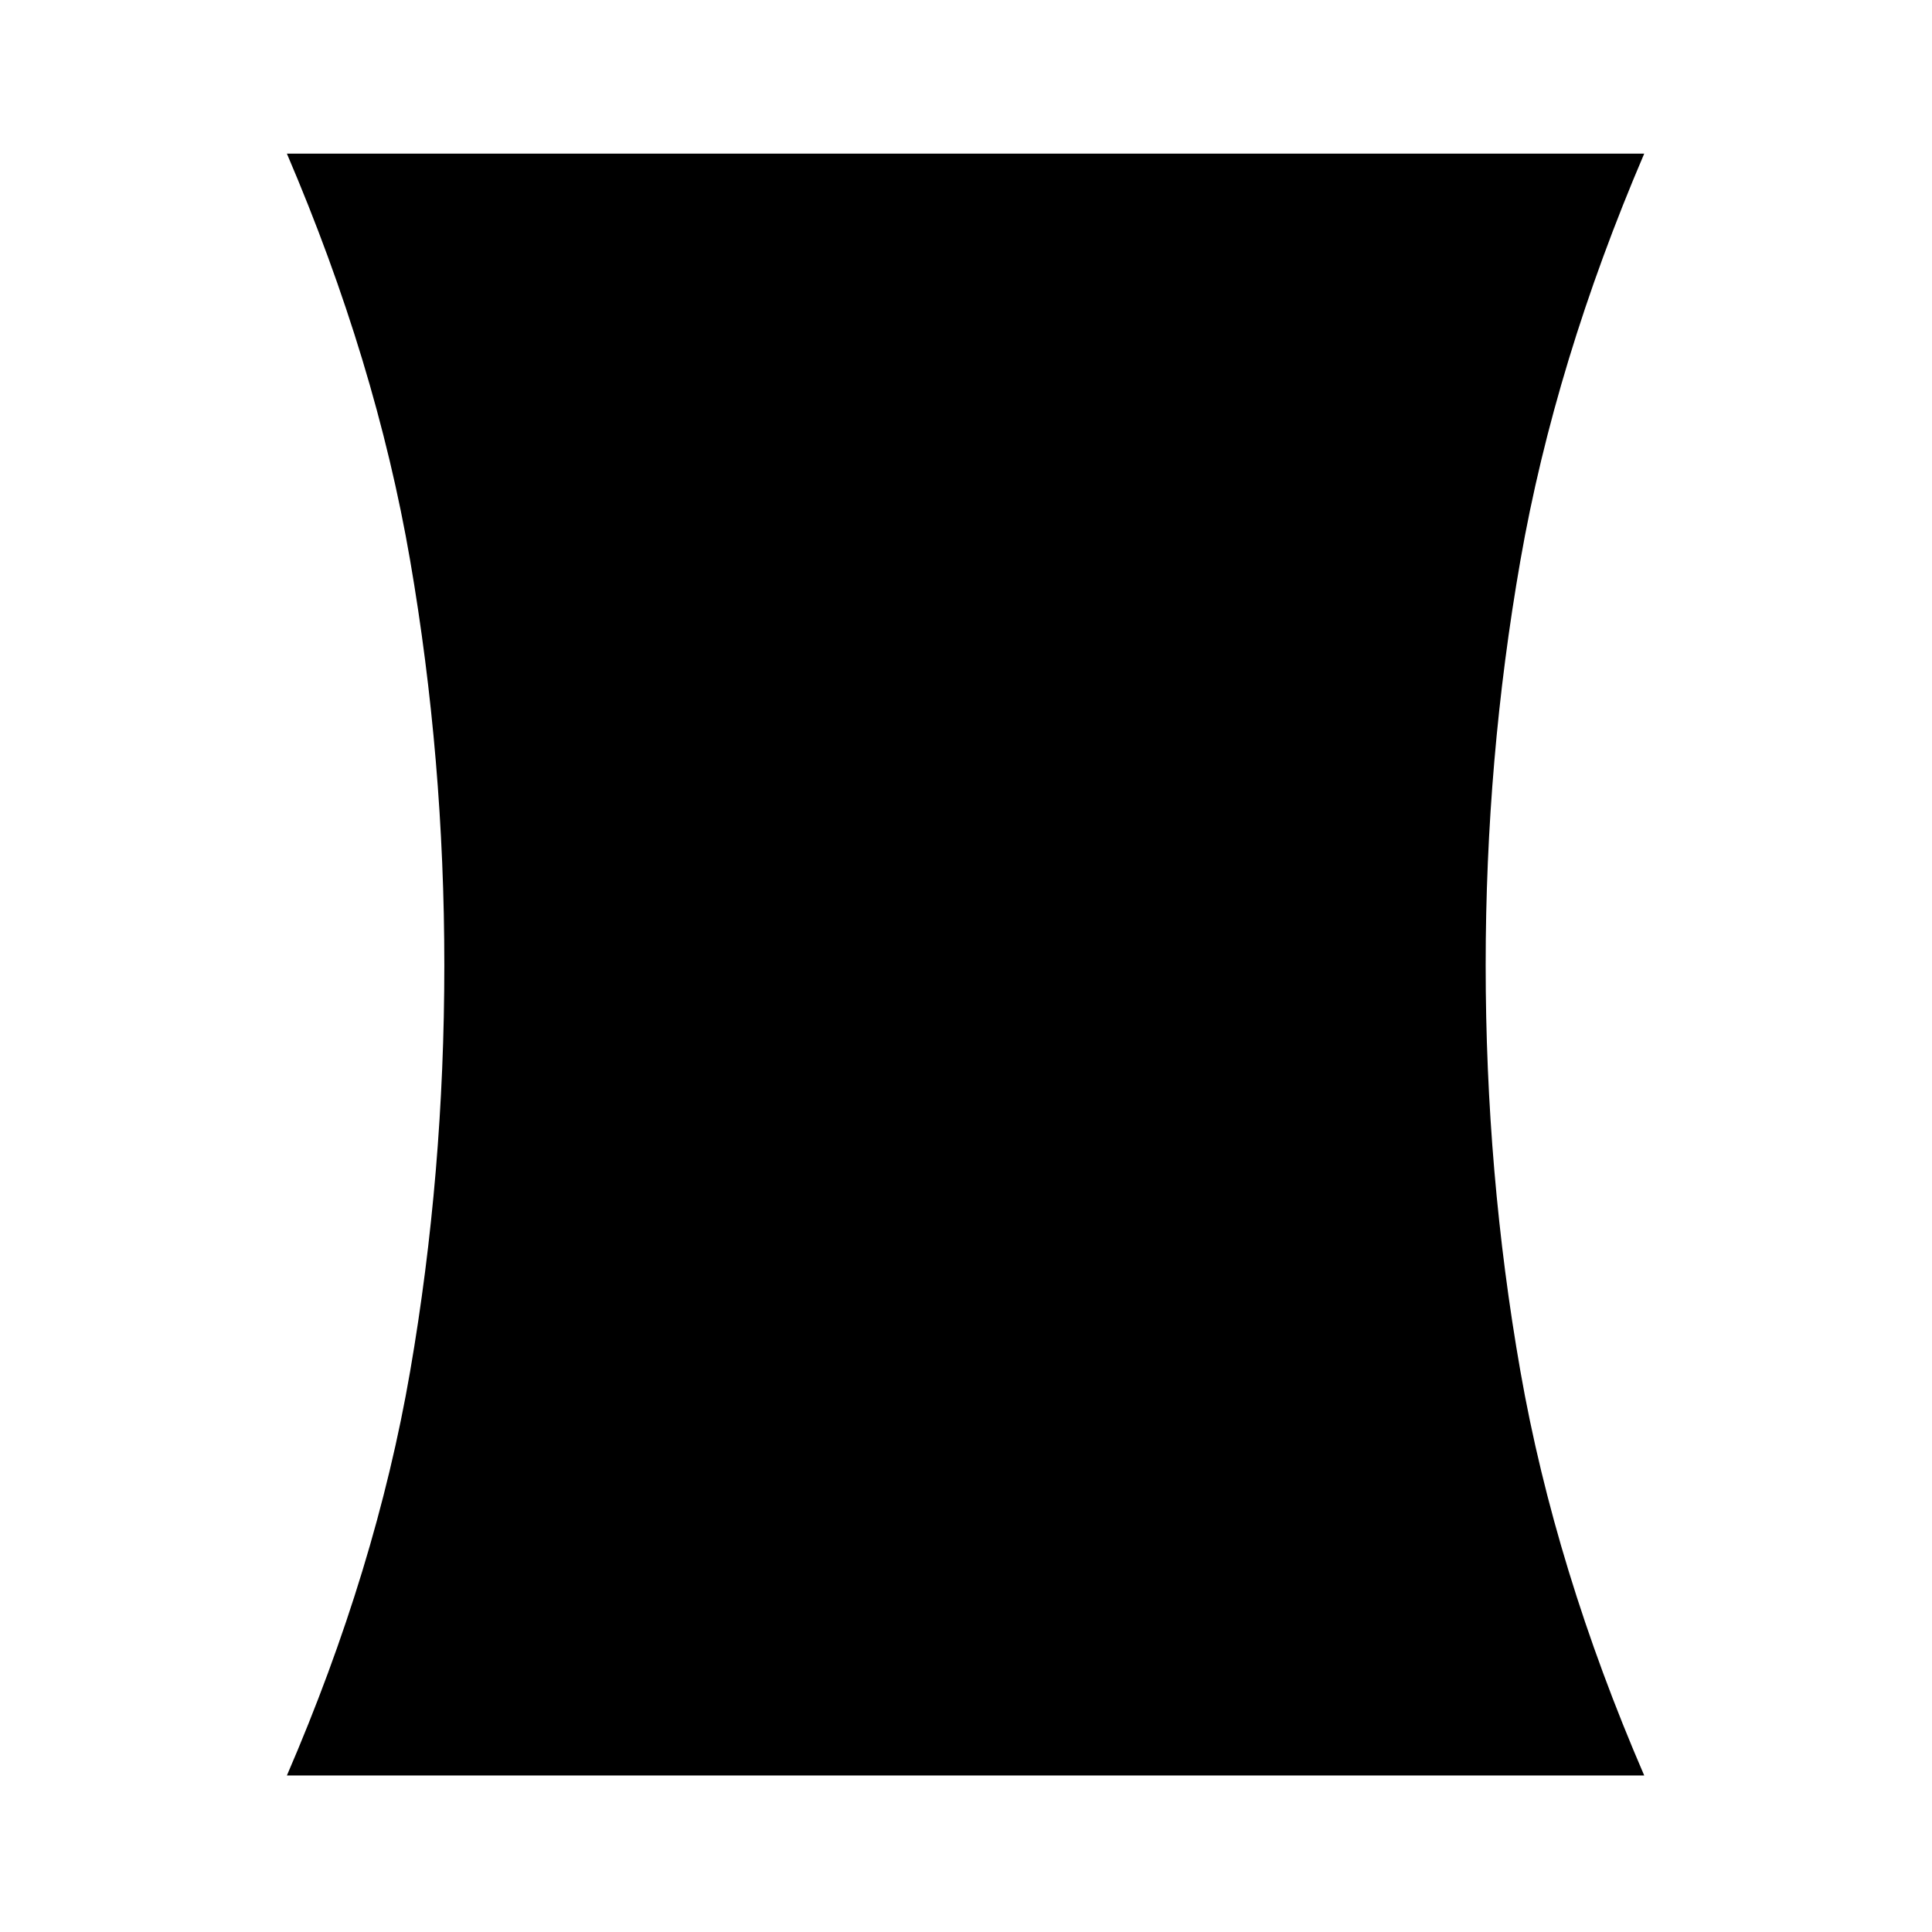 <svg xmlns="http://www.w3.org/2000/svg" height="20" viewBox="0 -960 960 960" width="20"><path d="M142.56-77.78q44.26-102.44 61.24-200.85 16.98-98.41 16.98-201.8 0-102.4-16.98-201.09-16.98-98.7-61.24-202.13H817q-44.26 103.43-61.52 202.13-17.26 98.69-17.26 201.09 0 103.39 17.26 201.8Q772.74-180.22 817-77.78H142.56Z"/></svg>